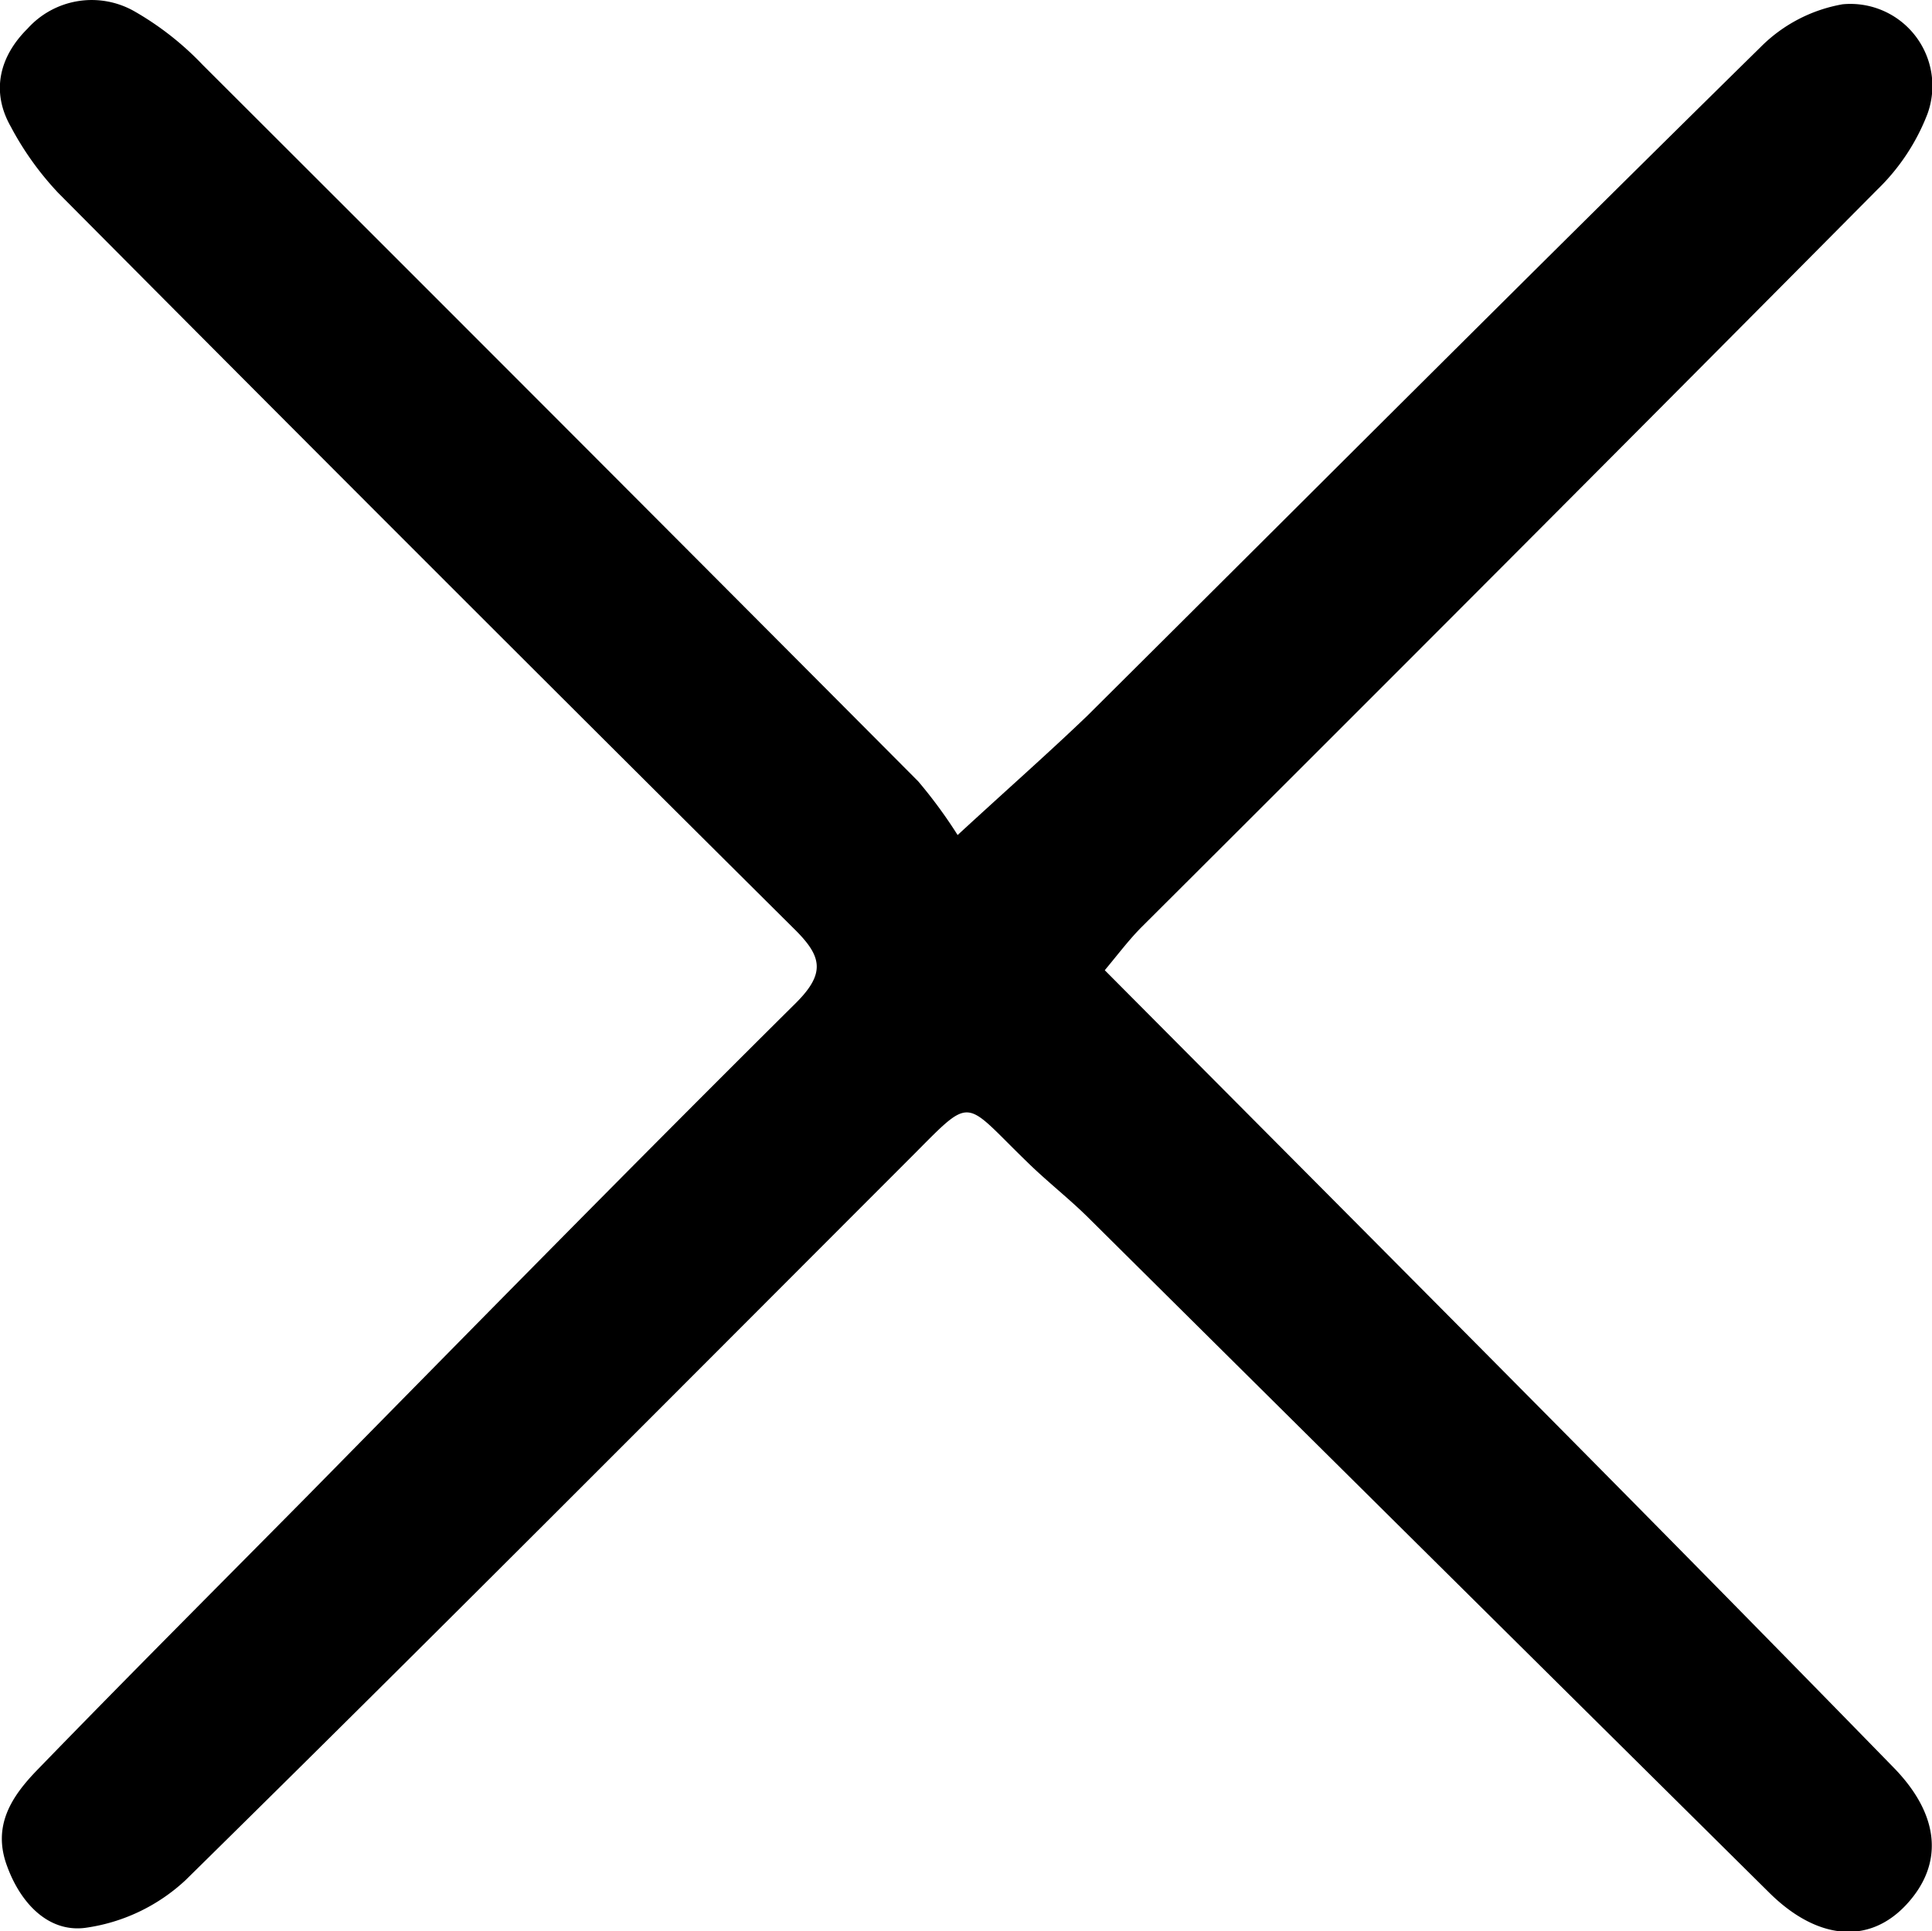 <svg id="Layer_1" data-name="Layer 1" xmlns="http://www.w3.org/2000/svg" viewBox="0 0 148.89 148.84"><path d="M73.8,64.36c3.94-3.63,7-6.32,10-9.2C101.06,38,118.28,20.74,135.66,3.65A11.77,11.77,0,0,1,142,.33a6.32,6.32,0,0,1,6.54,8.45,16.24,16.24,0,0,1-3.86,5.83Q116.42,43.1,88,71.43c-.94.94-1.74,2-2.86,3.35,12.17,12.24,24.16,24.27,36.1,36.33q12.39,12.51,24.68,25.11c3.58,3.66,3.9,7.44,1,10.57s-6.91,2.72-10.57-.91q-26.25-26-52.45-52c-1.51-1.5-3.19-2.8-4.71-4.29-5.17-5-4.09-5.27-9.38,0-18.47,18.48-36.89,37-55.51,55.32a14.18,14.18,0,0,1-7.75,3.68c-2.81.35-4.95-1.87-6-4.75-1.17-3.12.36-5.39,2.29-7.39,6.87-7.09,13.85-14.07,20.79-21.09C36.13,102.66,48.64,89.9,61.33,77.31c2.33-2.32,2-3.62-.12-5.71Q32.76,43.33,4.48,14.86A23.38,23.38,0,0,1,.82,9.74C-.73,7,0,4.31,2.12,2.21A6.65,6.65,0,0,1,10.39.89,23.09,23.09,0,0,1,15.62,5Q43.25,32.58,70.76,60.22A37.06,37.06,0,0,1,73.8,64.36Z"/></svg>